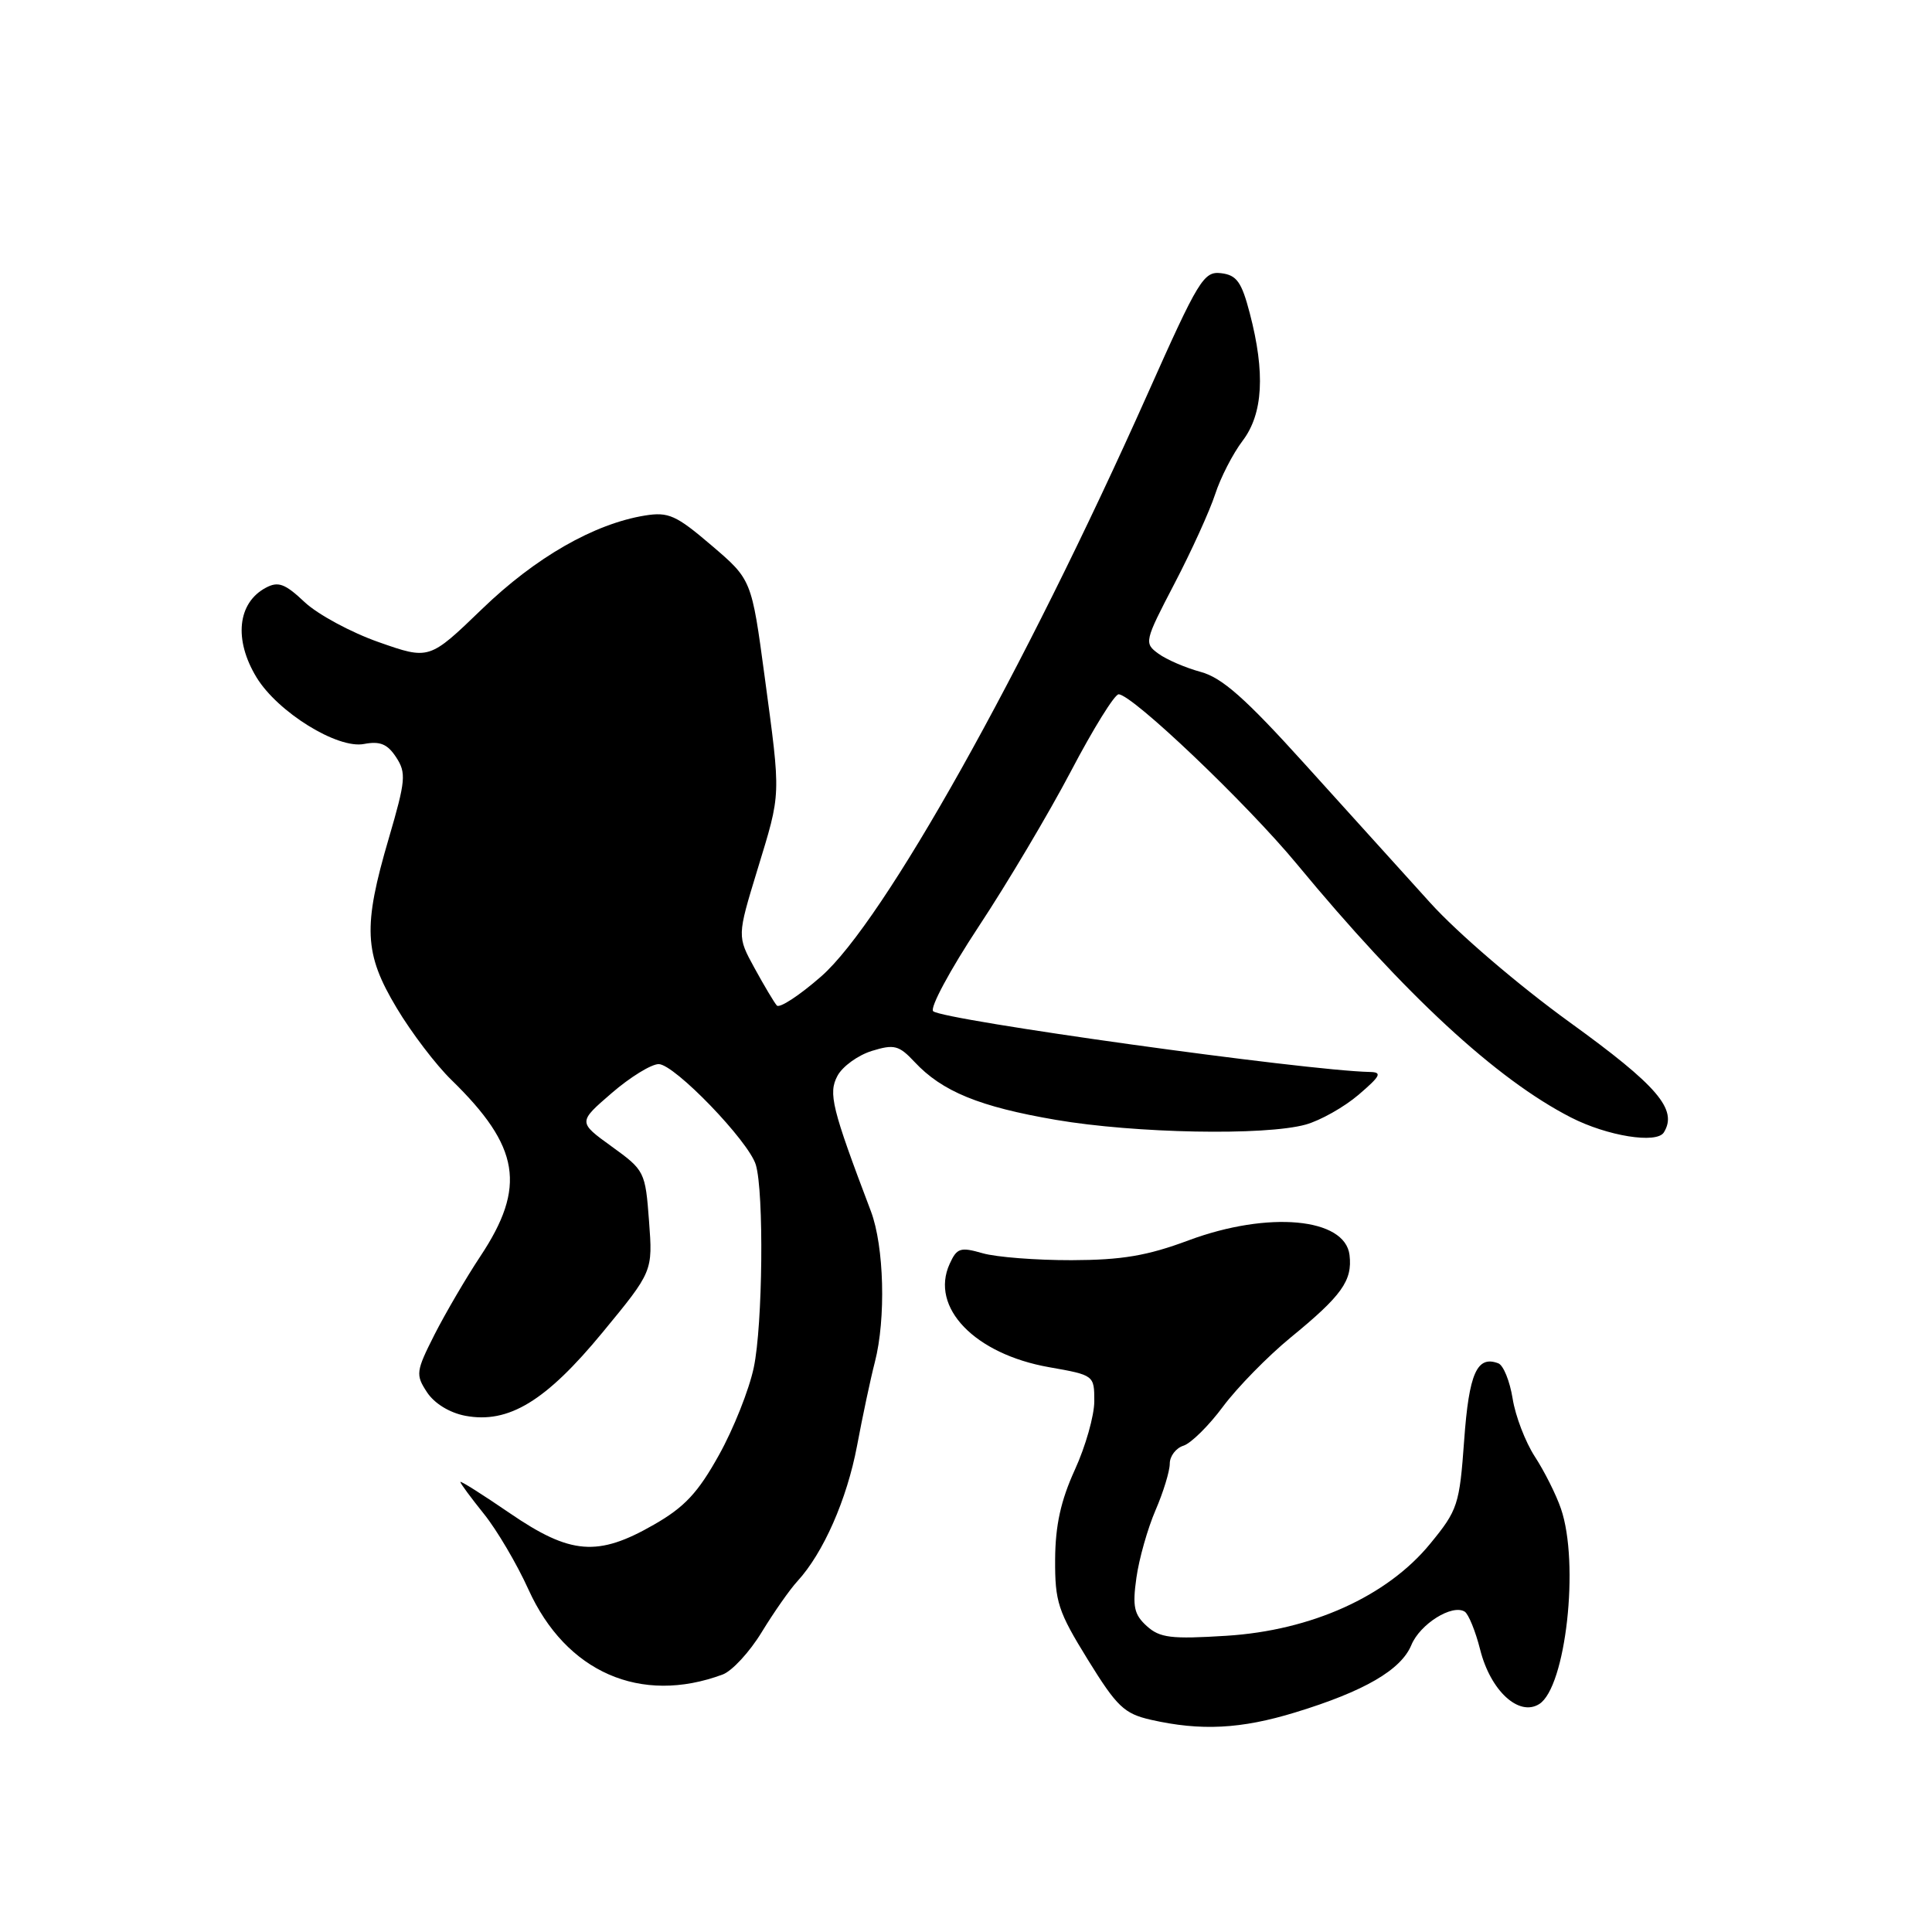 <?xml version="1.0" encoding="UTF-8" standalone="no"?>
<!DOCTYPE svg PUBLIC "-//W3C//DTD SVG 1.1//EN" "http://www.w3.org/Graphics/SVG/1.1/DTD/svg11.dtd" >
<svg xmlns="http://www.w3.org/2000/svg" xmlns:xlink="http://www.w3.org/1999/xlink" version="1.1" viewBox="0 0 256 256">
 <g >
 <path fill="currentColor"
d=" M 171.64 226.90 C 180.77 224.11 185.64 221.28 187.01 217.98 C 188.16 215.19 192.42 212.52 194.08 213.55 C 194.58 213.86 195.51 216.13 196.13 218.59 C 197.50 224.03 201.25 227.49 203.95 225.80 C 207.48 223.59 209.32 207.12 206.83 199.90 C 206.19 198.03 204.63 194.93 203.37 193.00 C 202.12 191.07 200.79 187.62 200.43 185.31 C 200.06 183.01 199.21 180.91 198.54 180.65 C 195.71 179.57 194.65 181.95 194.01 190.84 C 193.39 199.40 193.17 200.09 189.50 204.56 C 183.80 211.52 173.76 216.05 162.49 216.75 C 155.17 217.21 153.69 217.03 151.95 215.46 C 150.27 213.93 150.04 212.88 150.58 209.06 C 150.93 206.55 152.07 202.53 153.11 200.12 C 154.15 197.72 155.00 194.93 155.00 193.94 C 155.00 192.95 155.82 191.87 156.82 191.56 C 157.82 191.24 160.19 188.90 162.07 186.36 C 163.96 183.83 167.97 179.73 170.99 177.25 C 177.80 171.68 179.22 169.70 178.82 166.30 C 178.23 161.36 168.05 160.43 157.50 164.35 C 152.01 166.40 148.66 166.96 141.99 166.98 C 137.31 166.99 132.01 166.58 130.20 166.06 C 127.25 165.21 126.79 165.36 125.83 167.48 C 123.20 173.25 129.16 179.42 139.01 181.16 C 144.97 182.21 145.00 182.23 145.00 185.67 C 145.00 187.57 143.84 191.66 142.42 194.76 C 140.56 198.84 139.84 202.11 139.81 206.62 C 139.78 212.25 140.19 213.51 144.14 219.91 C 148.00 226.16 148.96 227.07 152.50 227.88 C 159.12 229.38 164.43 229.11 171.64 226.90 Z  M 95.76 221.88 C 97.00 221.42 99.33 218.90 100.93 216.27 C 102.53 213.65 104.66 210.60 105.67 209.51 C 109.10 205.77 112.22 198.68 113.56 191.59 C 114.29 187.69 115.35 182.70 115.92 180.50 C 117.41 174.74 117.15 165.14 115.40 160.50 C 110.21 146.82 109.73 144.87 110.97 142.55 C 111.64 141.30 113.69 139.82 115.53 139.25 C 118.49 138.34 119.12 138.51 121.18 140.71 C 124.84 144.63 129.77 146.65 139.93 148.39 C 150.43 150.18 167.63 150.51 173.02 149.01 C 174.95 148.47 178.10 146.70 180.02 145.06 C 182.95 142.55 183.19 142.07 181.49 142.04 C 173.05 141.87 124.92 135.17 123.65 133.99 C 123.18 133.55 125.89 128.52 129.66 122.80 C 133.44 117.08 138.95 107.81 141.90 102.20 C 144.84 96.59 147.69 92.00 148.22 92.00 C 150.02 92.00 165.20 106.46 171.84 114.49 C 186.14 131.79 198.27 143.01 208.16 148.07 C 212.96 150.53 219.52 151.59 220.47 150.05 C 222.34 147.02 219.66 143.89 207.97 135.44 C 201.20 130.54 193.14 123.64 189.51 119.62 C 185.97 115.71 178.50 107.44 172.91 101.26 C 165.03 92.54 161.93 89.79 159.09 89.03 C 157.08 88.48 154.56 87.40 153.49 86.61 C 151.58 85.22 151.64 84.98 155.62 77.34 C 157.87 73.03 160.29 67.70 161.01 65.50 C 161.72 63.30 163.36 60.11 164.65 58.41 C 167.37 54.83 167.67 49.40 165.60 41.50 C 164.52 37.36 163.87 36.45 161.81 36.20 C 159.50 35.92 158.82 37.03 152.06 52.20 C 135.63 89.03 117.07 122.16 108.80 129.39 C 105.92 131.91 103.28 133.64 102.93 133.23 C 102.58 132.83 101.25 130.60 99.98 128.28 C 97.67 124.06 97.67 124.06 100.35 115.28 C 103.53 104.85 103.49 105.82 101.32 89.65 C 99.59 76.80 99.59 76.80 94.28 72.27 C 89.59 68.26 88.58 67.81 85.46 68.31 C 78.71 69.41 70.95 73.86 63.87 80.70 C 56.88 87.44 56.88 87.44 50.19 85.09 C 46.51 83.80 42.09 81.41 40.36 79.78 C 37.76 77.33 36.87 77.00 35.22 77.88 C 31.46 79.89 30.96 84.78 34.00 89.77 C 36.80 94.36 44.72 99.27 48.24 98.58 C 50.35 98.18 51.34 98.58 52.49 100.34 C 53.85 102.42 53.76 103.41 51.52 111.07 C 48.07 122.81 48.23 126.34 52.56 133.56 C 54.51 136.83 57.78 141.12 59.81 143.09 C 68.90 151.95 69.77 157.25 63.64 166.48 C 61.75 169.33 59.03 173.99 57.58 176.83 C 55.11 181.72 55.05 182.15 56.58 184.48 C 57.56 185.97 59.57 187.20 61.66 187.60 C 67.39 188.67 72.33 185.67 79.85 176.54 C 86.50 168.47 86.50 168.47 86.00 161.80 C 85.51 155.25 85.42 155.07 81.04 151.91 C 76.59 148.69 76.59 148.69 81.04 144.85 C 83.49 142.73 86.30 141.00 87.28 141.00 C 89.36 141.00 99.20 151.20 100.15 154.34 C 101.24 157.97 101.07 175.58 99.88 181.20 C 99.27 184.12 97.20 189.33 95.27 192.79 C 92.50 197.78 90.72 199.70 86.64 202.03 C 79.21 206.30 75.60 206.01 67.56 200.51 C 63.95 198.04 61.00 196.17 61.00 196.37 C 61.00 196.56 62.41 198.47 64.13 200.61 C 65.85 202.75 68.50 207.25 70.02 210.61 C 74.99 221.58 84.89 225.92 95.76 221.88 Z "/>
</g>
</svg>